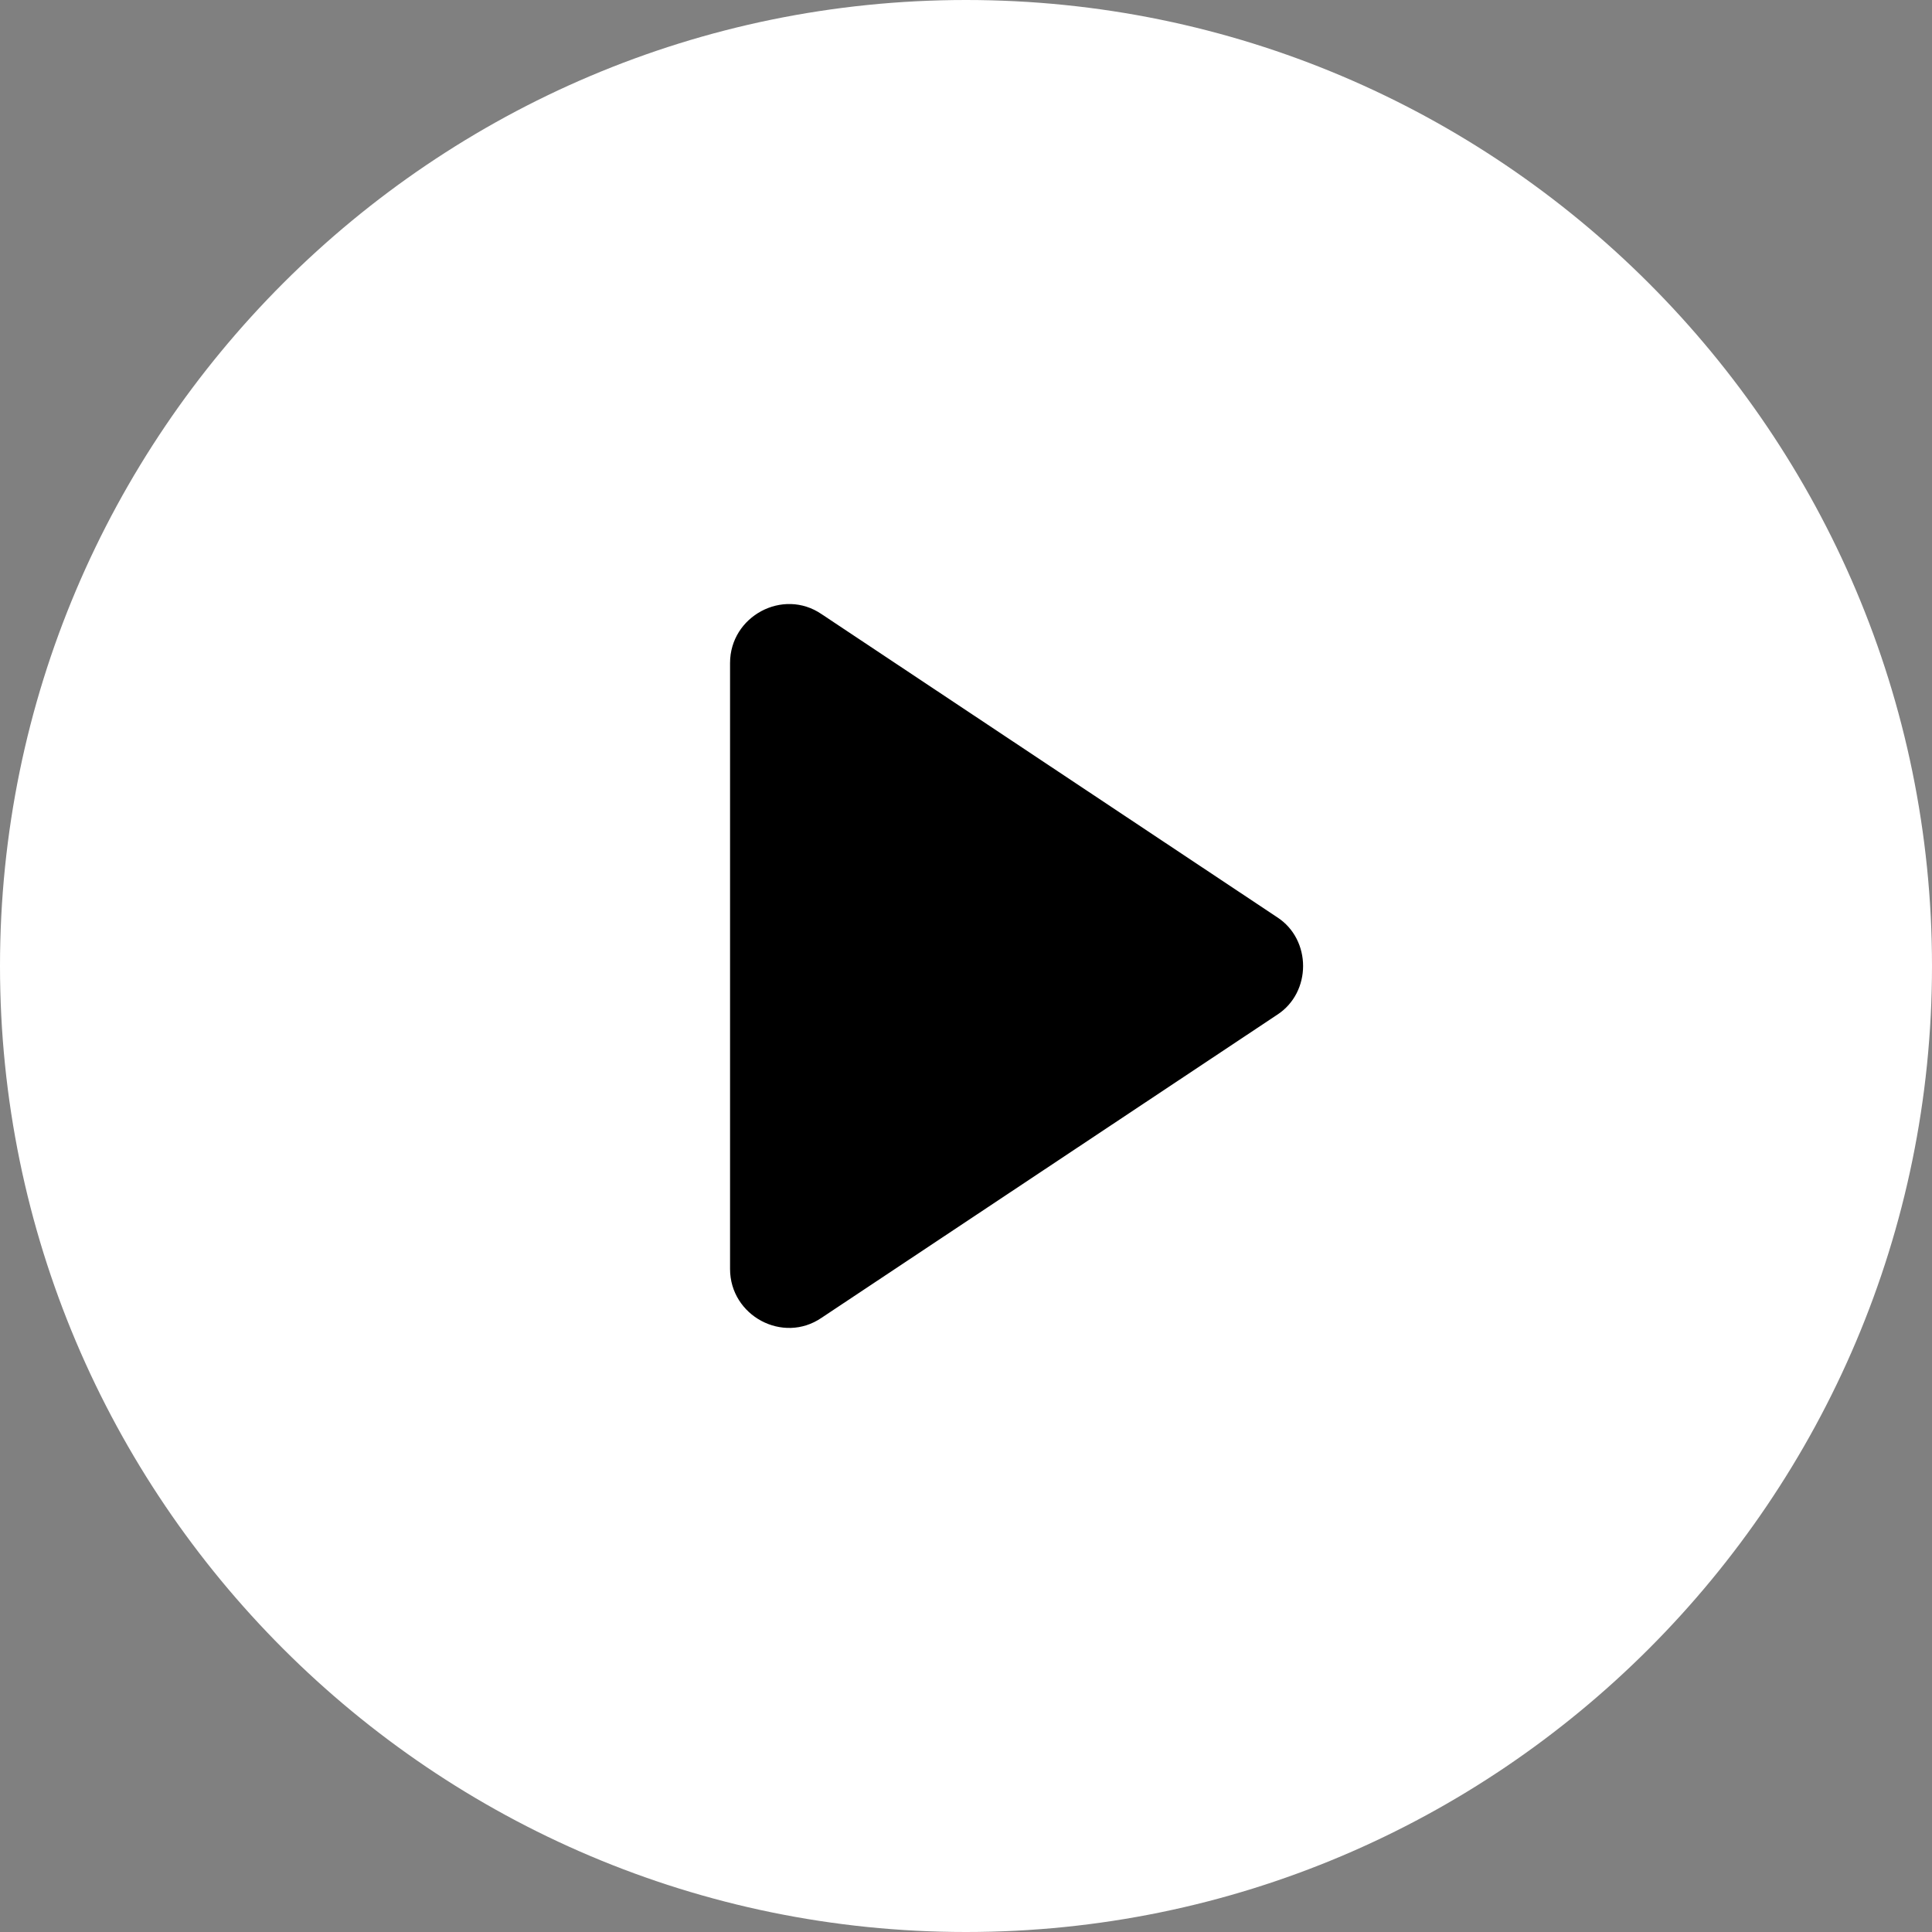 <svg width="24" height="24" viewBox="0 0 24 24" fill="none" xmlns="http://www.w3.org/2000/svg">
<rect x="0" y="0" width="24" height="24" fill="#808080" stroke="none"/>
<circle cx="12" cy="12" r="7" fill="#000000"/>
<path d="M12 0C5.381 0 0 5.381 0 12C0 18.619 5.381 24 12 24C18.619 24 24 18.619 24 12C24 5.381 18.619 0 12 0ZM15.865 12.606L10.206 16.37C9.726 16.699 9.069 16.345 9.069 15.764V8.236C9.069 7.655 9.726 7.301 10.206 7.629L15.865 11.394C16.295 11.672 16.295 12.328 15.865 12.606Z" fill="white"/>
</svg>
